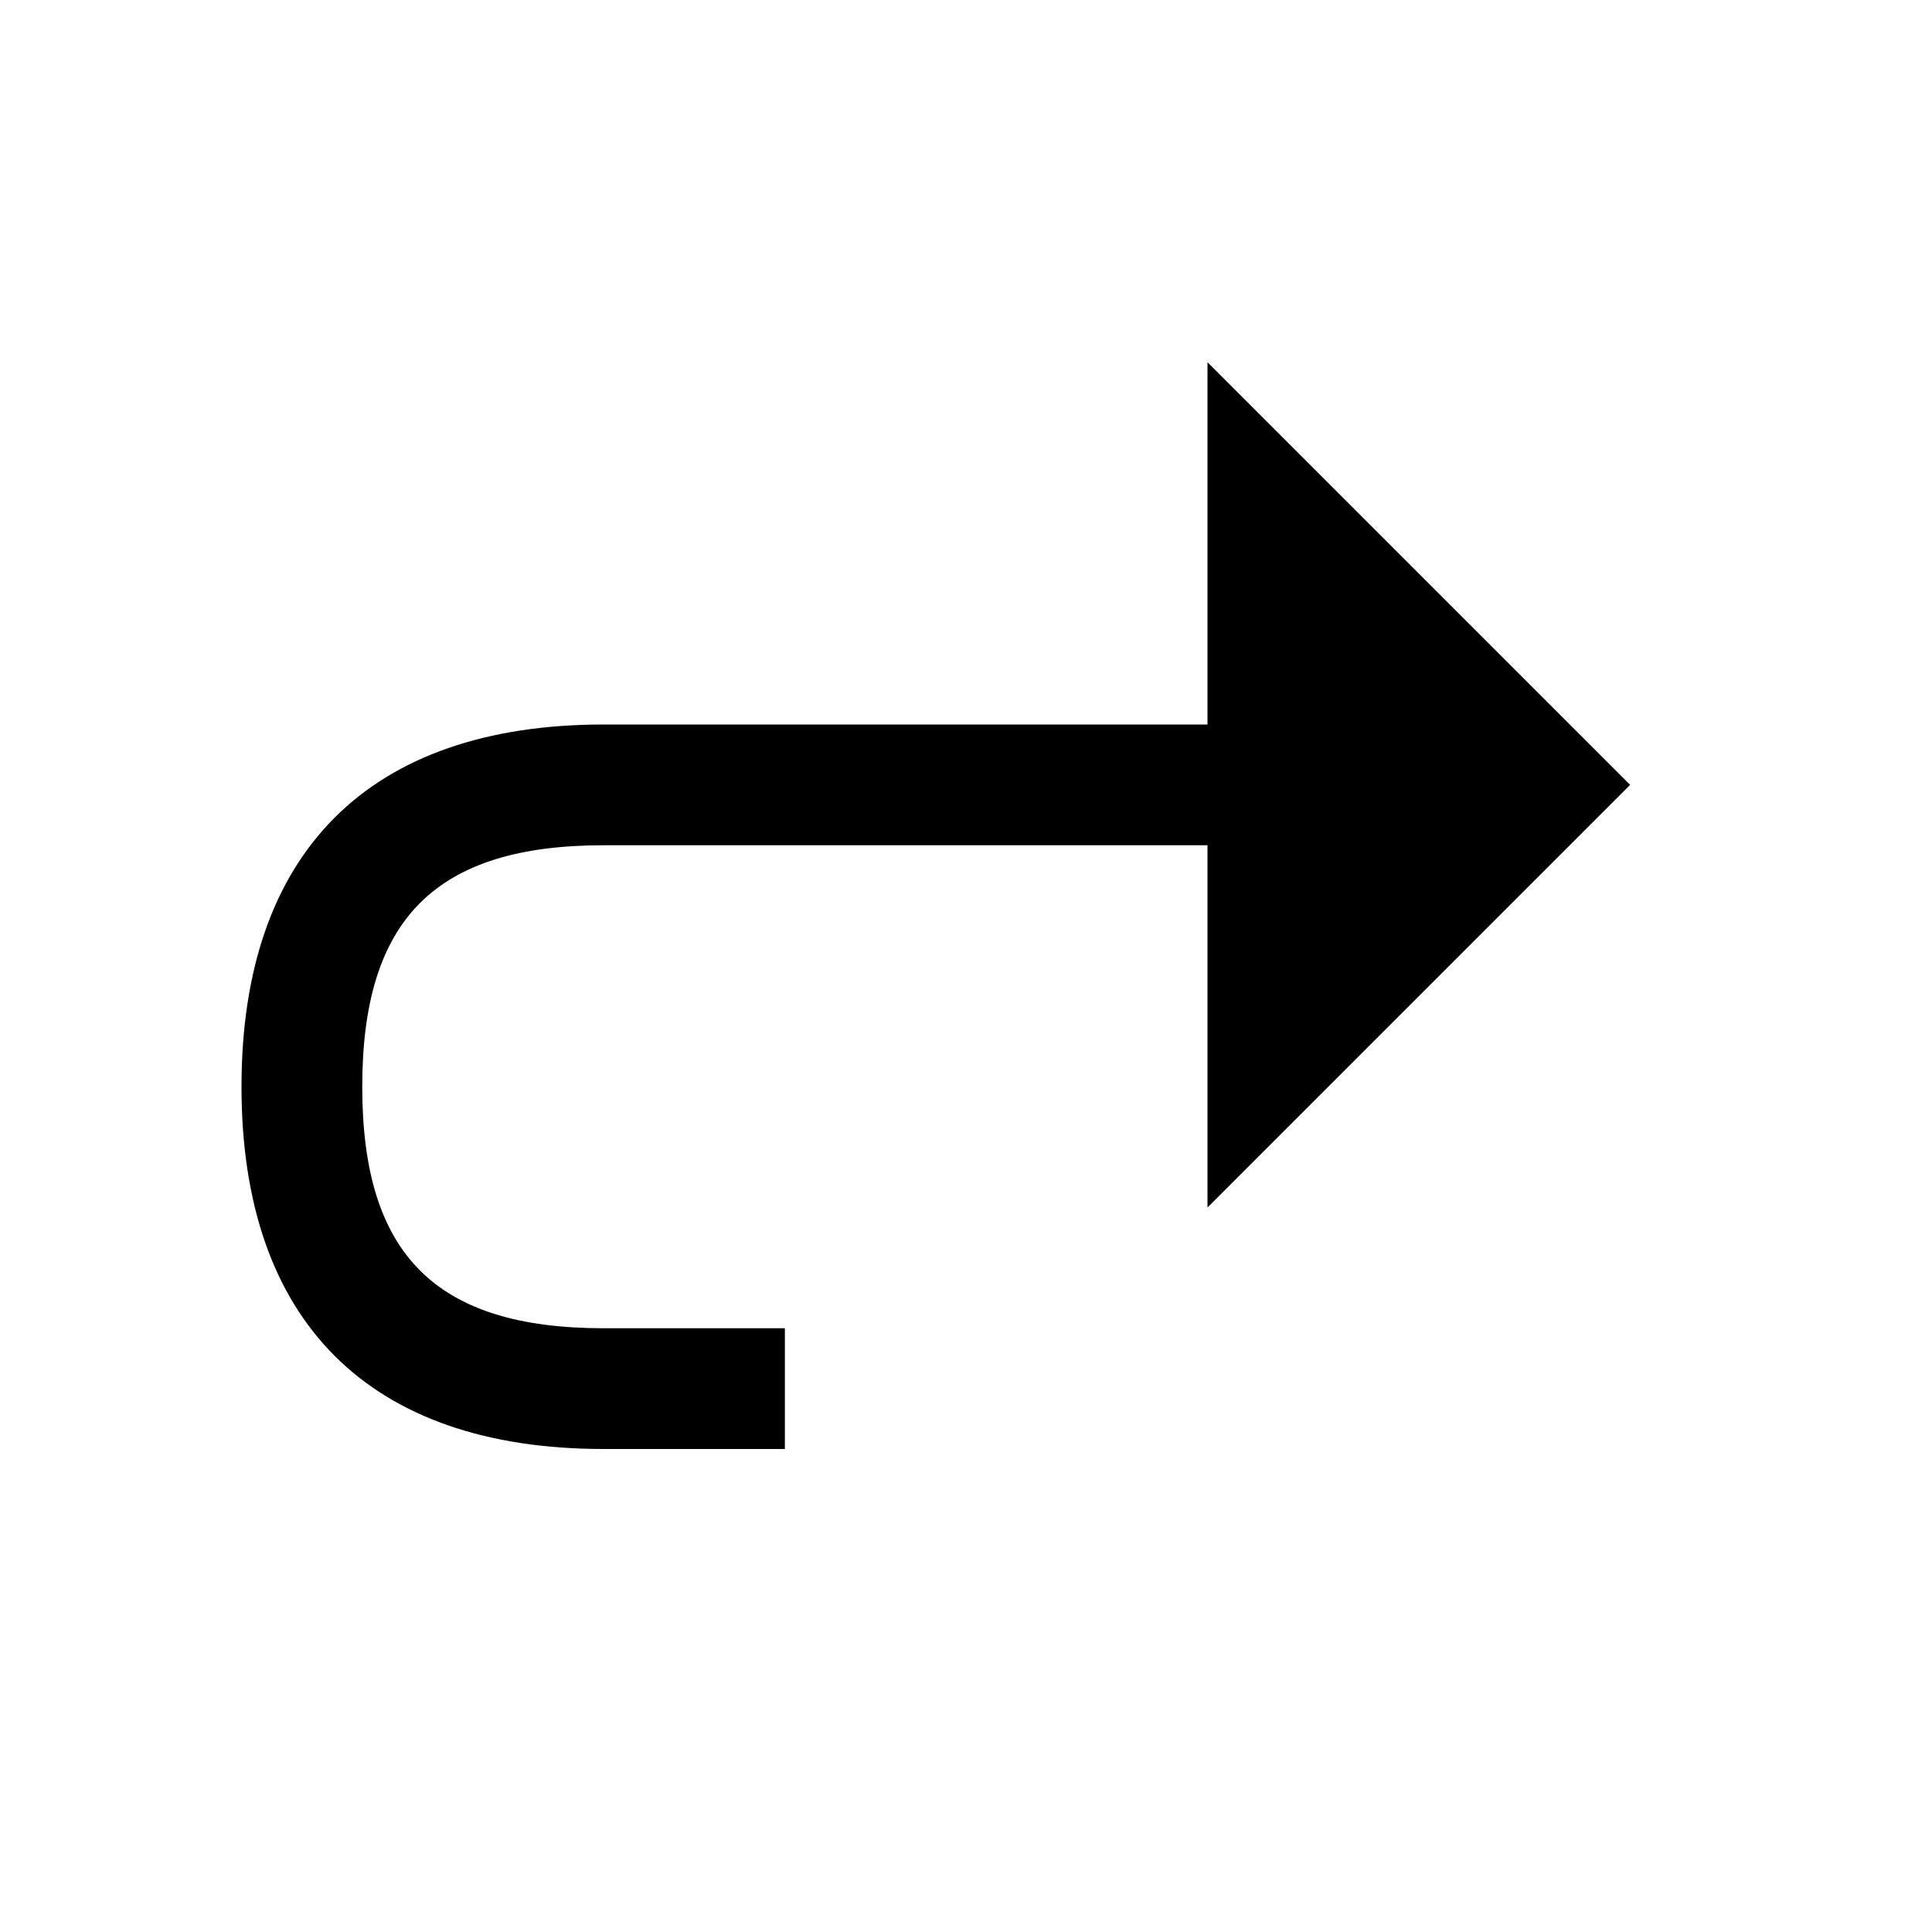 <svg xmlns="http://www.w3.org/2000/svg" xmlns:xlink="http://www.w3.org/1999/xlink" width="16" height="16" viewBox="0 0 16 16">
  <defs>
    <path id="editor_redo-a" d="M5.5,6 L10.5,6 C12.443,6 13.5,7.057 13.5,9 C13.5,10.943 12.443,12 10.5,12 L9,12 L9,11 L10.5,11 C11.891,11 12.5,10.391 12.5,9 C12.5,7.609 11.891,7 10.5,7 L5.5,7 L5.5,10 L2,6.5 L5.5,3 L5.5,6 Z"/>
  </defs>
  <g>
    <use transform="matrix(-1 0 0 1 15.5 0)" xlink:href="#editor_redo-a"/>
  </g>
</svg>
